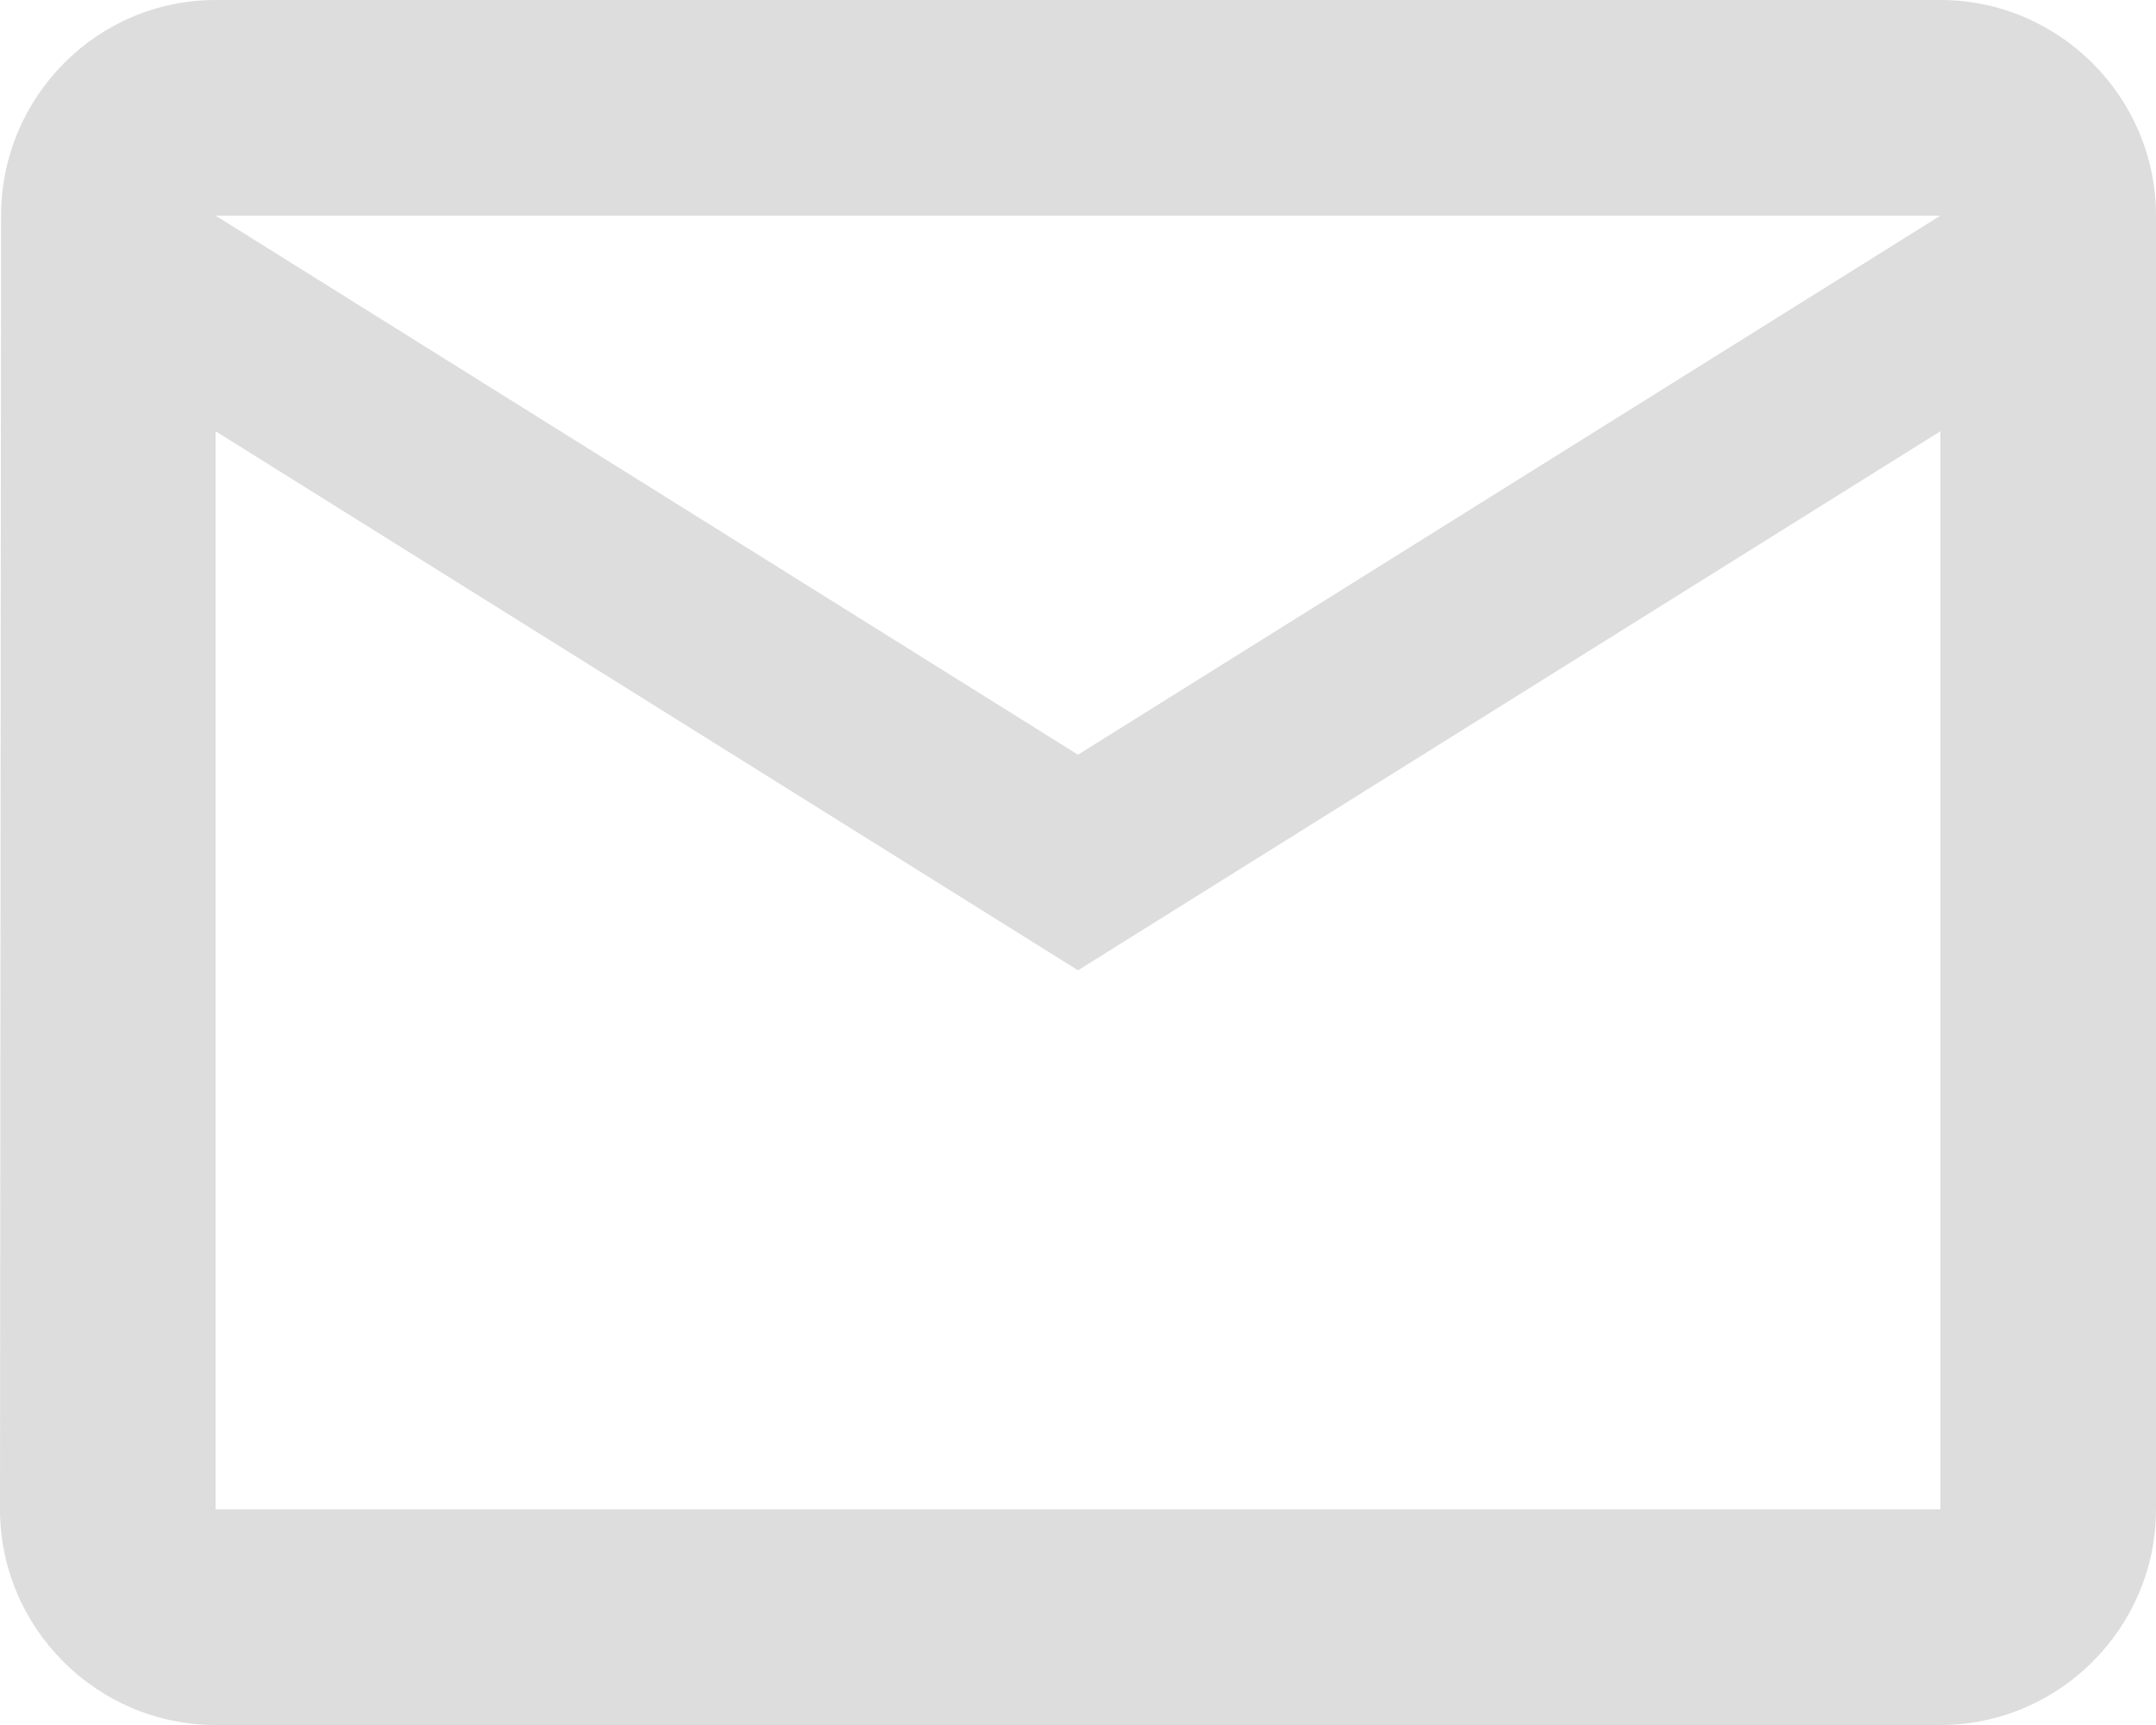 <?xml version="1.0" encoding="UTF-8"?>
<svg width="20px" height="16px" viewBox="0 0 20 16" version="1.1" xmlns="http://www.w3.org/2000/svg" xmlns:xlink="http://www.w3.org/1999/xlink">
    <!-- Generator: Sketch 41 (35326) - http://www.bohemiancoding.com/sketch -->
    <title>Fill 2</title>
    <desc>Created with Sketch.</desc>
    <defs></defs>
    <g id="Page-1" stroke="none" stroke-width="1" fill="none" fill-rule="evenodd" opacity="0.4">
        <g id="Home-Page" transform="translate(-466, -2101)" fill="#AAAAAA">
            <g id="Newsletters" transform="translate(321, 1866)">
                <g id="Group-2" transform="translate(125, 217)">
                    <path d="M38,18 L22,18 C20.9,18 20.01,18.9 20.01,20 L20,32 C20,33.1 20.9,34 22,34 L38,34 C39.1,34 40,33.1 40,32 L40,20 C40,18.9 39.1,18 38,18 Z M38,32 L22,32 L22,22 L30,27 L38,22 L38,32 Z M30,25 L22,20 L38,20 L30,25 Z" id="Fill-2"></path>
                </g>
            </g>
        </g>
    </g>
</svg>